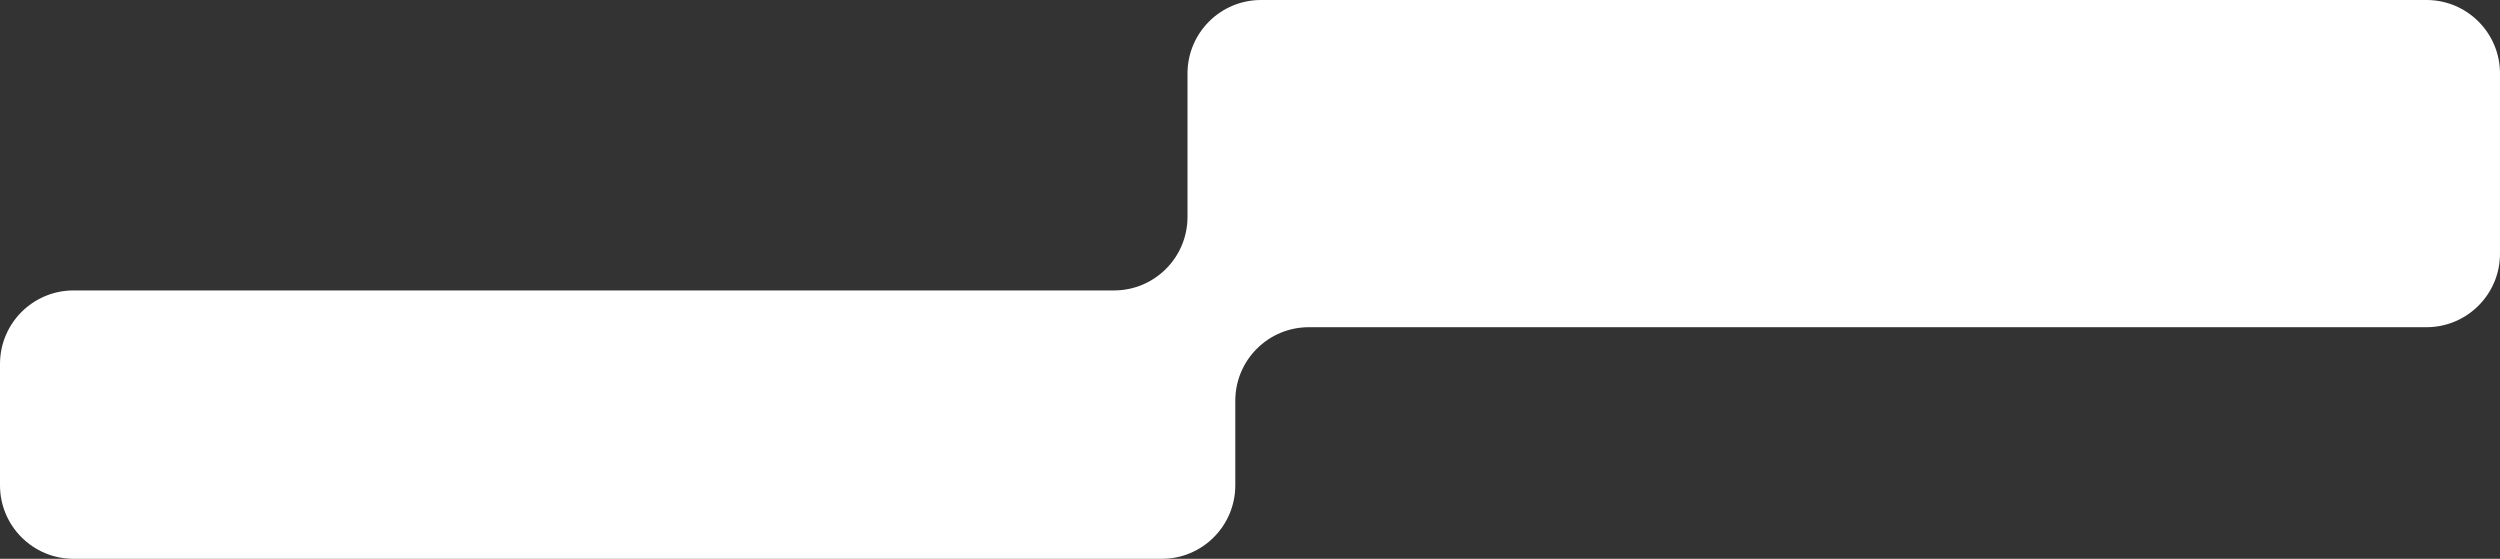 <svg width="680" height="152" viewBox="0 0 680 152" fill="none" xmlns="http://www.w3.org/2000/svg">
<rect x="0" y="0" width="680" height="152" fill="#333333" stroke="none"/>
<path fill-rule="evenodd" clip-rule="evenodd" d="M680 20C680 8.954 671.046 0 660 0H343C331.954 0 323 8.954 323 20V59C323 70.046 314.046 79 303 79H20C8.954 79 0 87.954 0 99V132C0 143.046 8.954 152 20 152H316C327.046 152 336 143.046 336 132V109C336 97.954 344.954 89 356 89H660C671.046 89 680 80.046 680 69V20Z" fill="white"/>
</svg>
